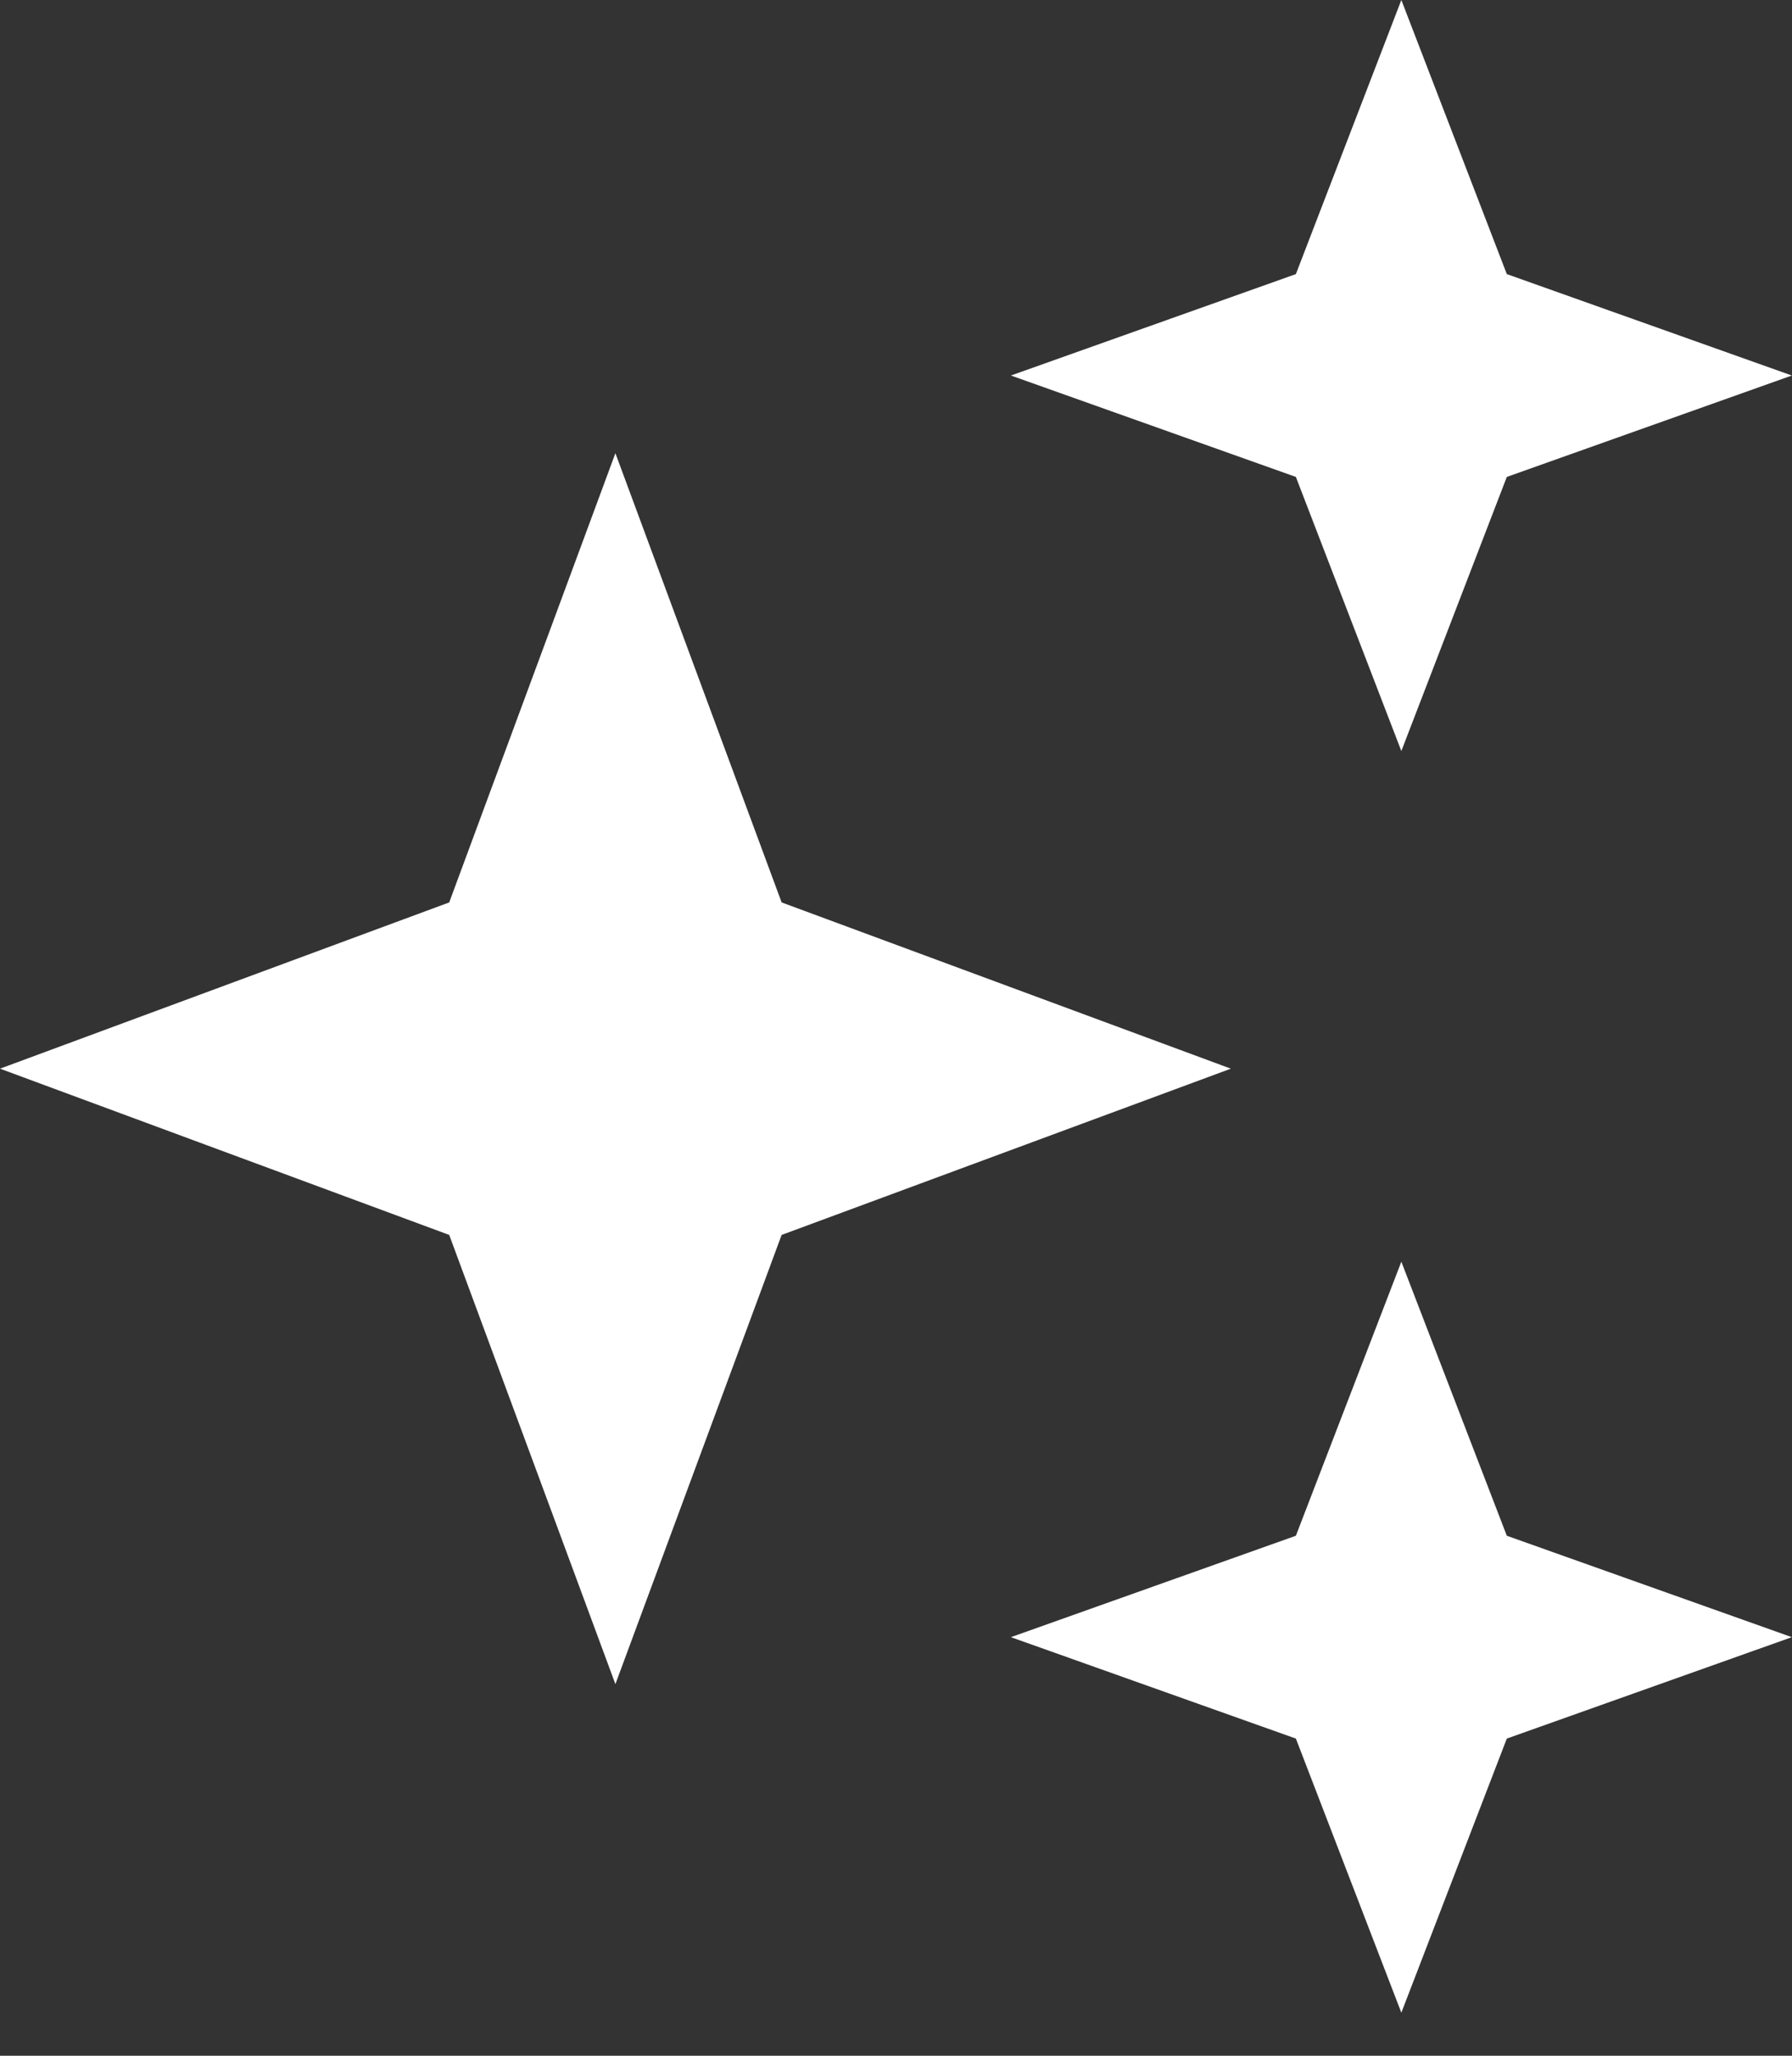 <svg width="34" height="39" viewBox="0 0 34 39" fill="none" xmlns="http://www.w3.org/2000/svg">
<rect x="0" y="0" width="34" height="39" fill="#333333" stroke="none"/>
<path d="M11.676 8.598L14.83 17.12L23.353 20.274L14.83 23.428L11.676 31.95L8.523 23.428L0 20.274L8.523 17.12L11.676 8.598Z" fill="white"/>
<path d="M26.588 0L28.589 5.2L33.997 7.124L28.589 9.048L26.588 14.248L24.587 9.048L19.18 7.124L24.587 5.2L26.588 0Z" fill="white"/>
<path d="M26.588 23.936L28.589 29.135L33.997 31.059L28.589 32.983L26.588 38.183L24.587 32.983L19.18 31.059L24.587 29.135L26.588 23.936Z" fill="white"/>
</svg>
